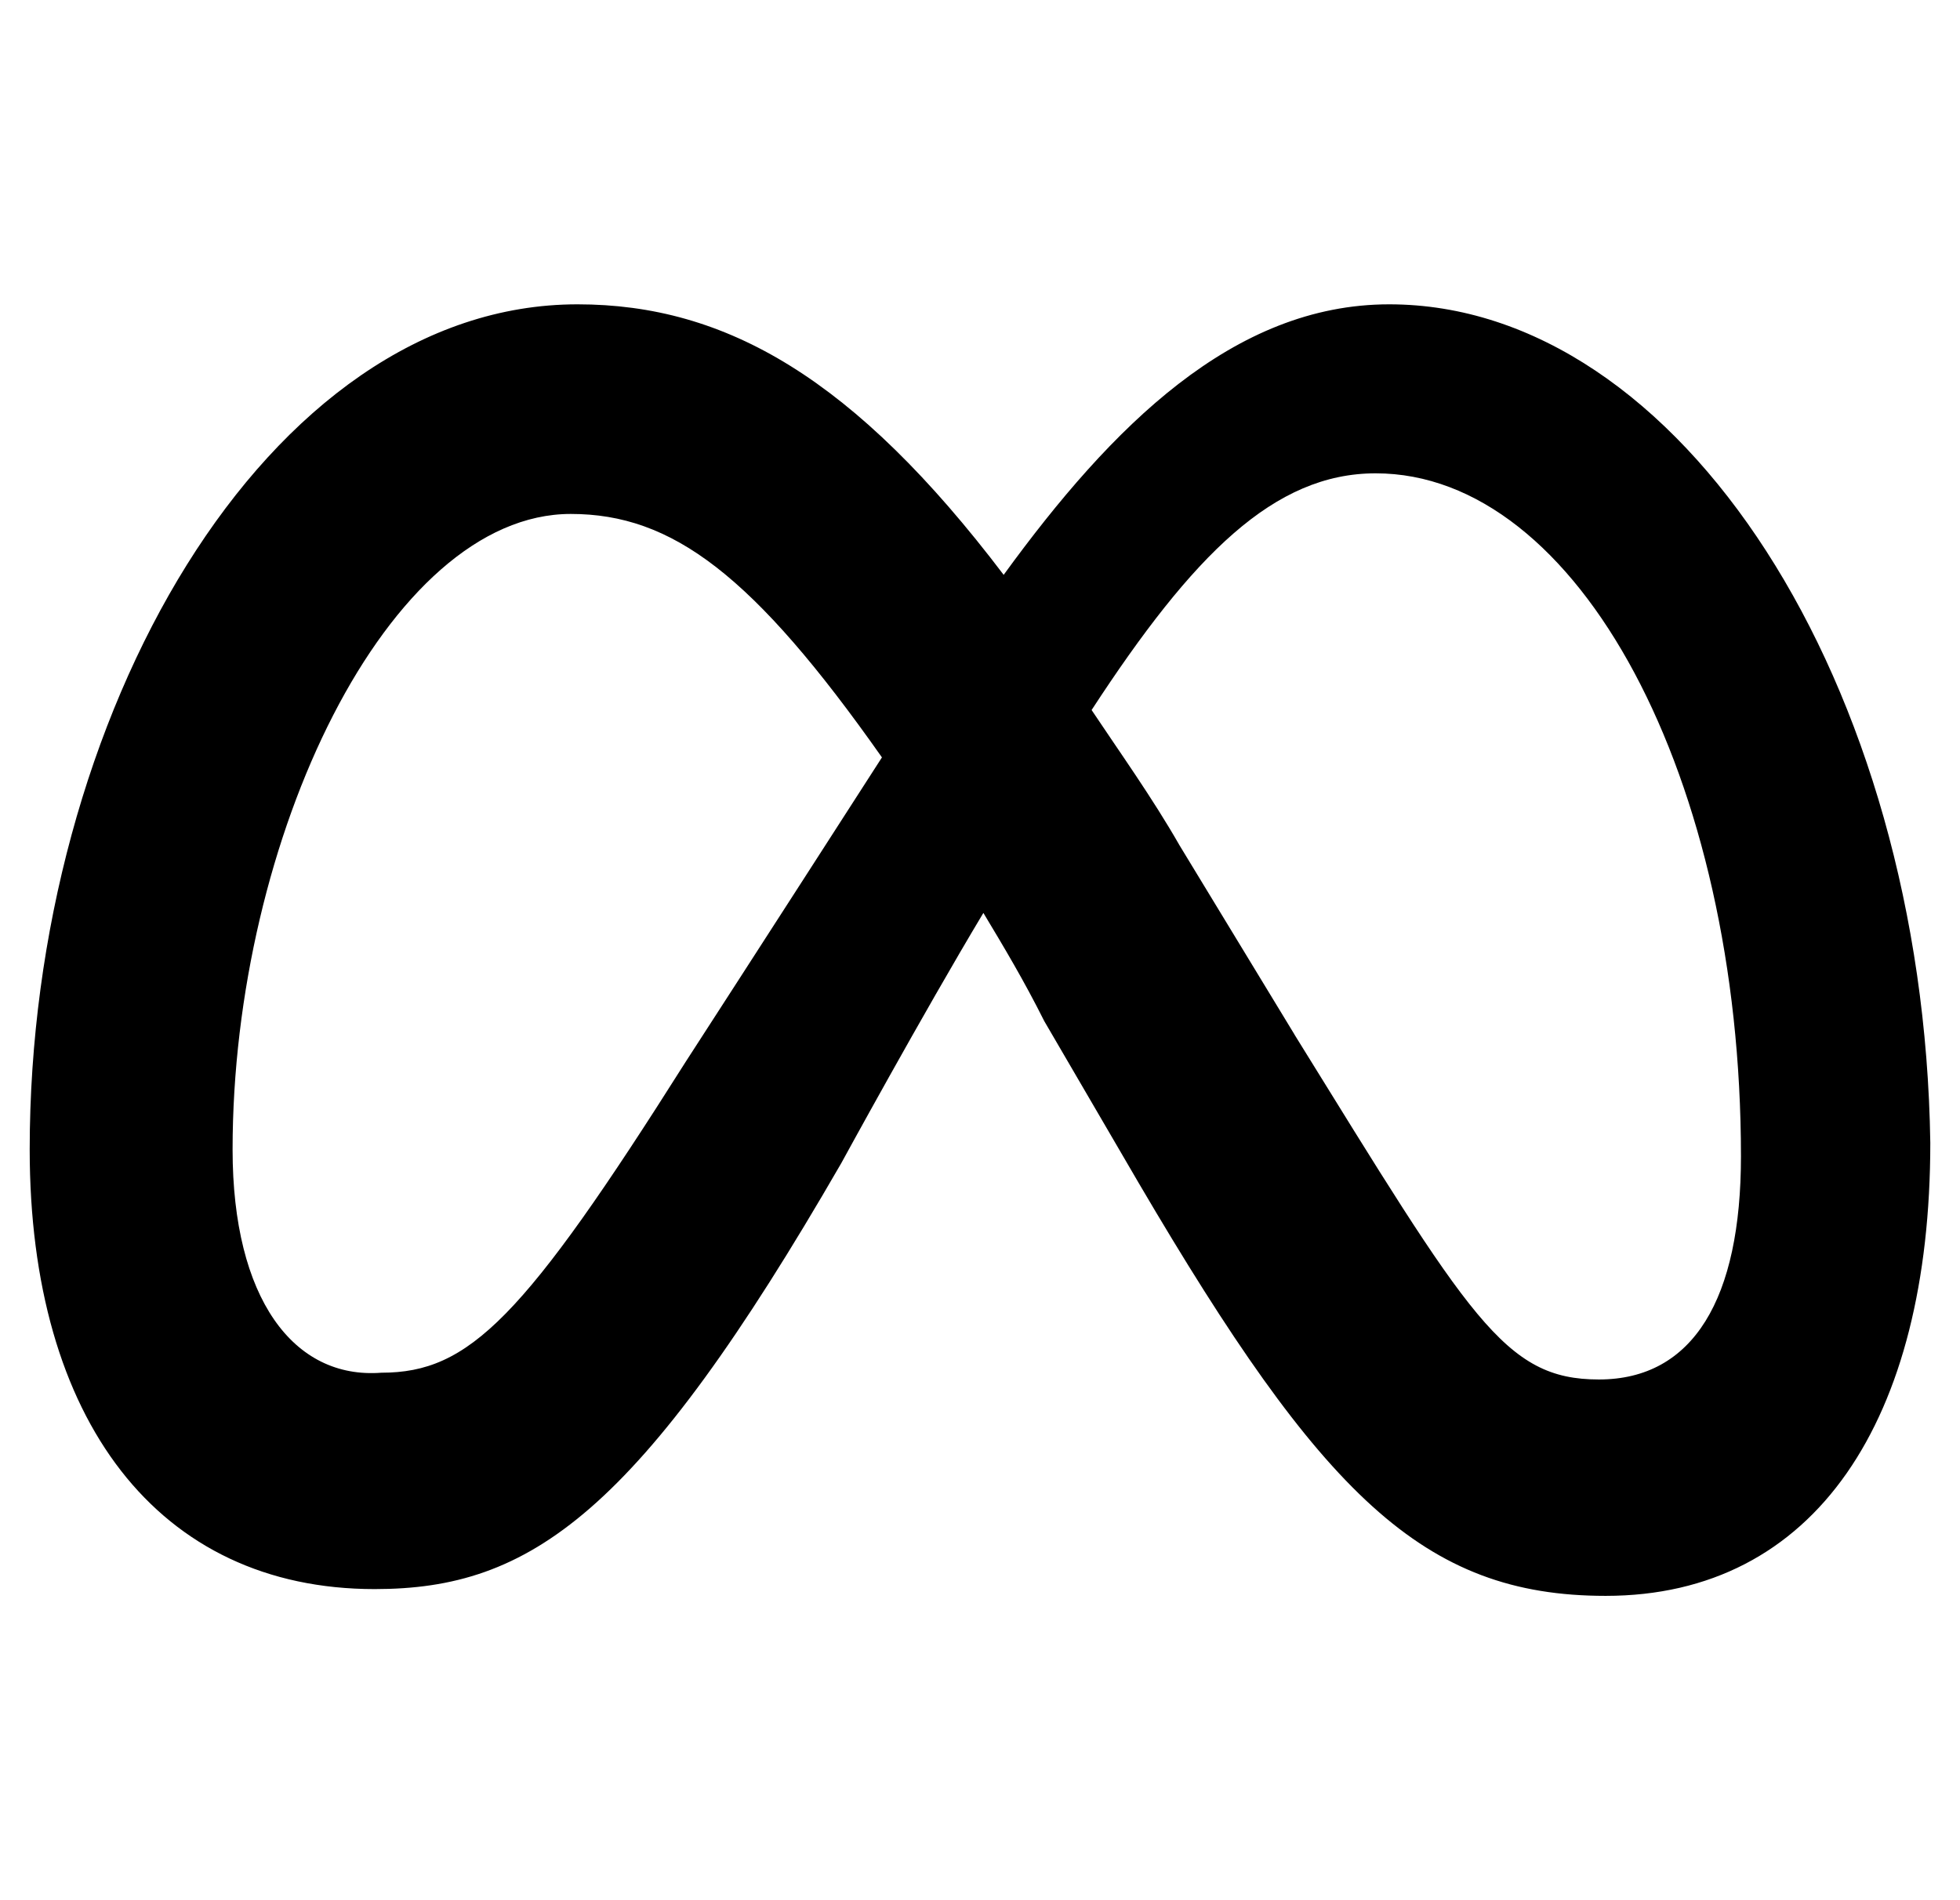 <svg xmlns="http://www.w3.org/2000/svg" width="33" height="32" fill="none" viewBox="0 0 33 32"><g clip-path="url(#a)"><path fill="#000" d="M3.916 19.36c0-5.239 2.62-10.705 5.694-10.705 1.709 0 3.075 1.025 5.239 4.1-2.05 3.188-3.303 5.124-3.303 5.124-2.733 4.327-3.644 5.238-5.124 5.238-1.48.114-2.506-1.252-2.506-3.758Zm17.88-1.937-1.937-3.188c-.455-.797-1.025-1.595-1.48-2.278 1.708-2.619 3.075-3.986 4.783-3.986 3.416 0 6.15 5.125 6.15 11.502 0 2.392-.798 3.758-2.392 3.758-1.594 0-2.164-1.025-5.125-5.808ZM16.898 9.68c-2.506-3.303-4.67-4.555-7.175-4.555C4.486 5.125.5 12.07.5 19.359c0 4.555 2.164 7.402 5.808 7.402 2.619 0 4.441-1.252 7.857-7.174 0 0 1.367-2.505 2.392-4.213.342.569.683 1.138 1.025 1.822l1.594 2.733c3.075 5.238 4.783 6.946 7.858 6.946 3.53 0 5.466-2.96 5.466-7.63-.114-7.743-4.213-14.12-9.11-14.12-2.62 0-4.67 2.05-6.491 4.555Z"/></g><defs><clipPath id="a"><path fill="#fff" d="M.5 0h32v32H.5z"/></clipPath></defs></svg>